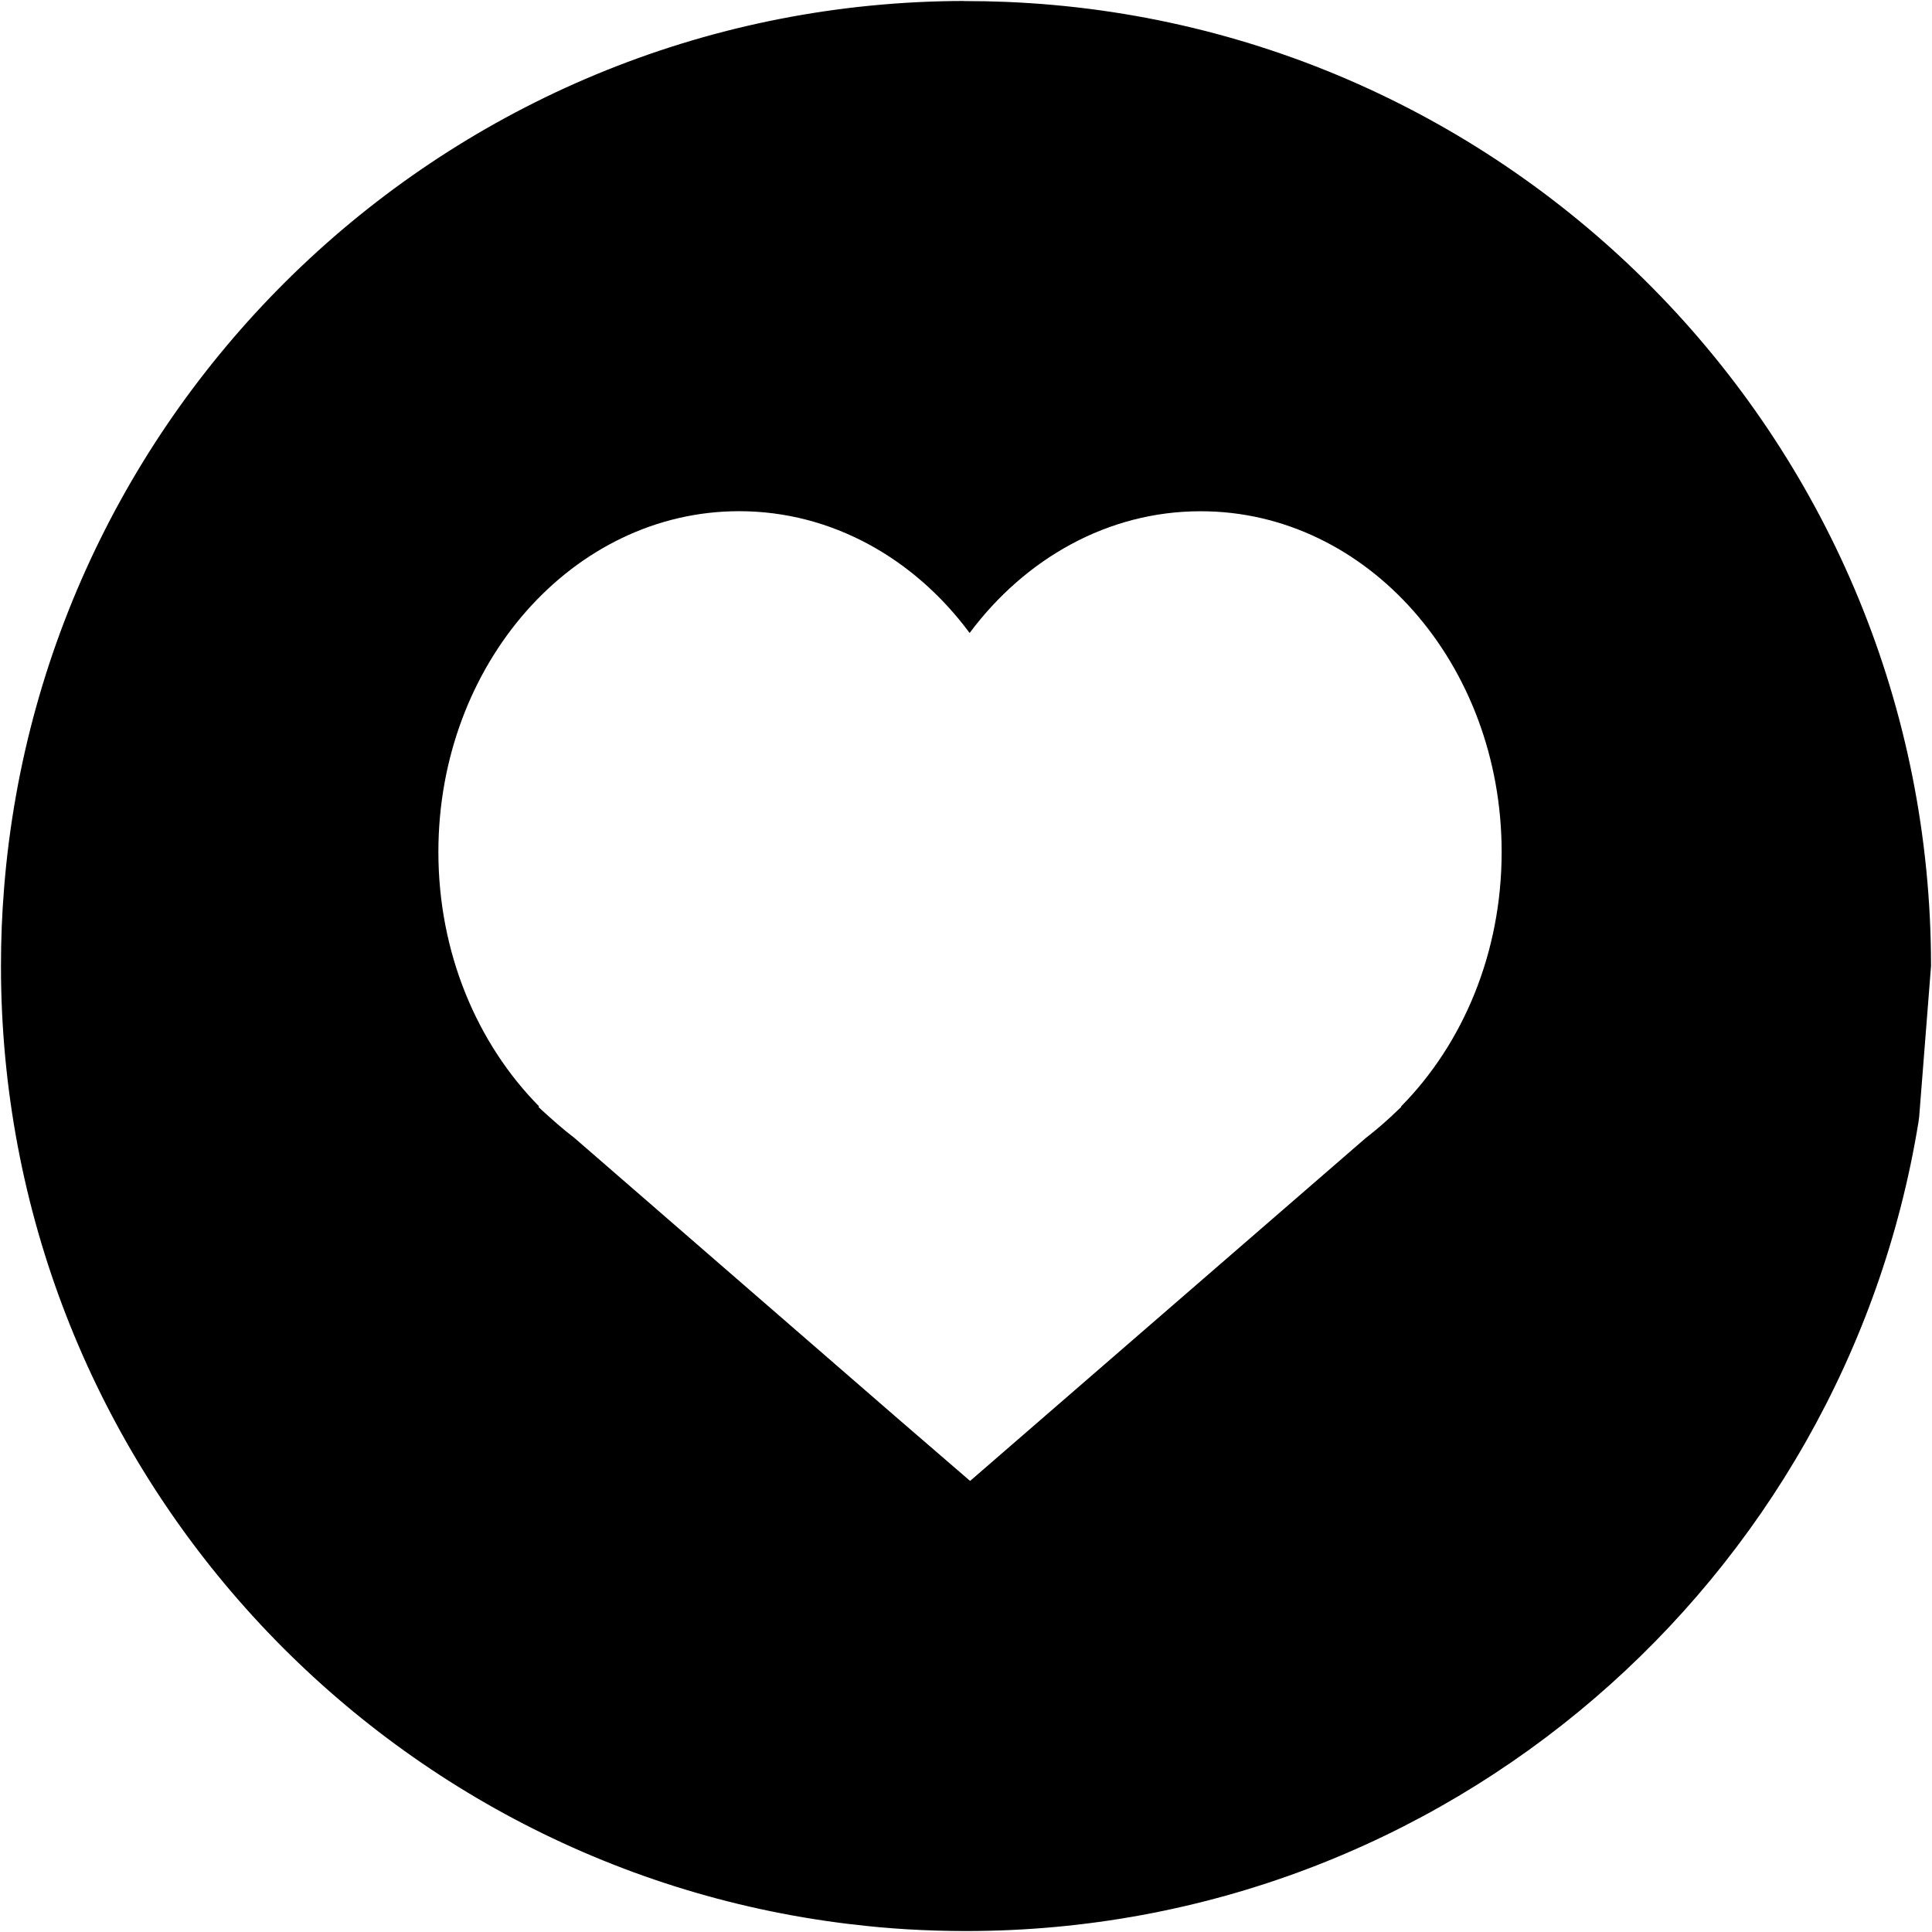 <!-- Generated by IcoMoon.io -->
<svg version="1.1" xmlns="http://www.w3.org/2000/svg" width="32" height="32" viewBox="0 0 32 32">
<title>heart</title>
<path d="M15.964 0.016c-8.372 0.020-15.231 6.473-15.895 14.677l-0.004 0.057c-0.031 0.374-0.049 0.81-0.049 1.25 0 8.168 6.126 14.904 14.034 15.866l0.077 0.008c0.562 0.070 1.213 0.11 1.873 0.11 7.948 0 14.541-5.801 15.776-13.399l0.012-0.092 0.196-2.492c0 0 0-0 0-0 0-8.607-6.804-15.626-15.327-15.97l-0.031-0.001c-0.186-0.008-0.405-0.012-0.625-0.012-0.013 0-0.026 0-0.039 0h0.002zM12.249 8.467c1.527 0.002 2.893 0.782 3.805 2.009l0.006 0.008c0.922-1.235 2.291-2.015 3.821-2.016h0c0.003 0 0.006 0 0.009 0 2.752 0 4.982 2.527 4.982 5.645 0 1.671-0.641 3.172-1.659 4.206l-0.005 0.005v0.011l-0.053 0.050c-0.157 0.153-0.329 0.304-0.508 0.444l-0.020 0.015-6.559 5.685-1.179-1.017-5.379-4.668c-0.186-0.14-0.362-0.299-0.538-0.459l-0.053-0.050 0.009-0.011c-1.025-1.038-1.667-2.541-1.667-4.213 0-3.117 2.23-5.644 4.981-5.644 0.002 0 0.004 0 0.006 0h-0z"></path>
</svg>
